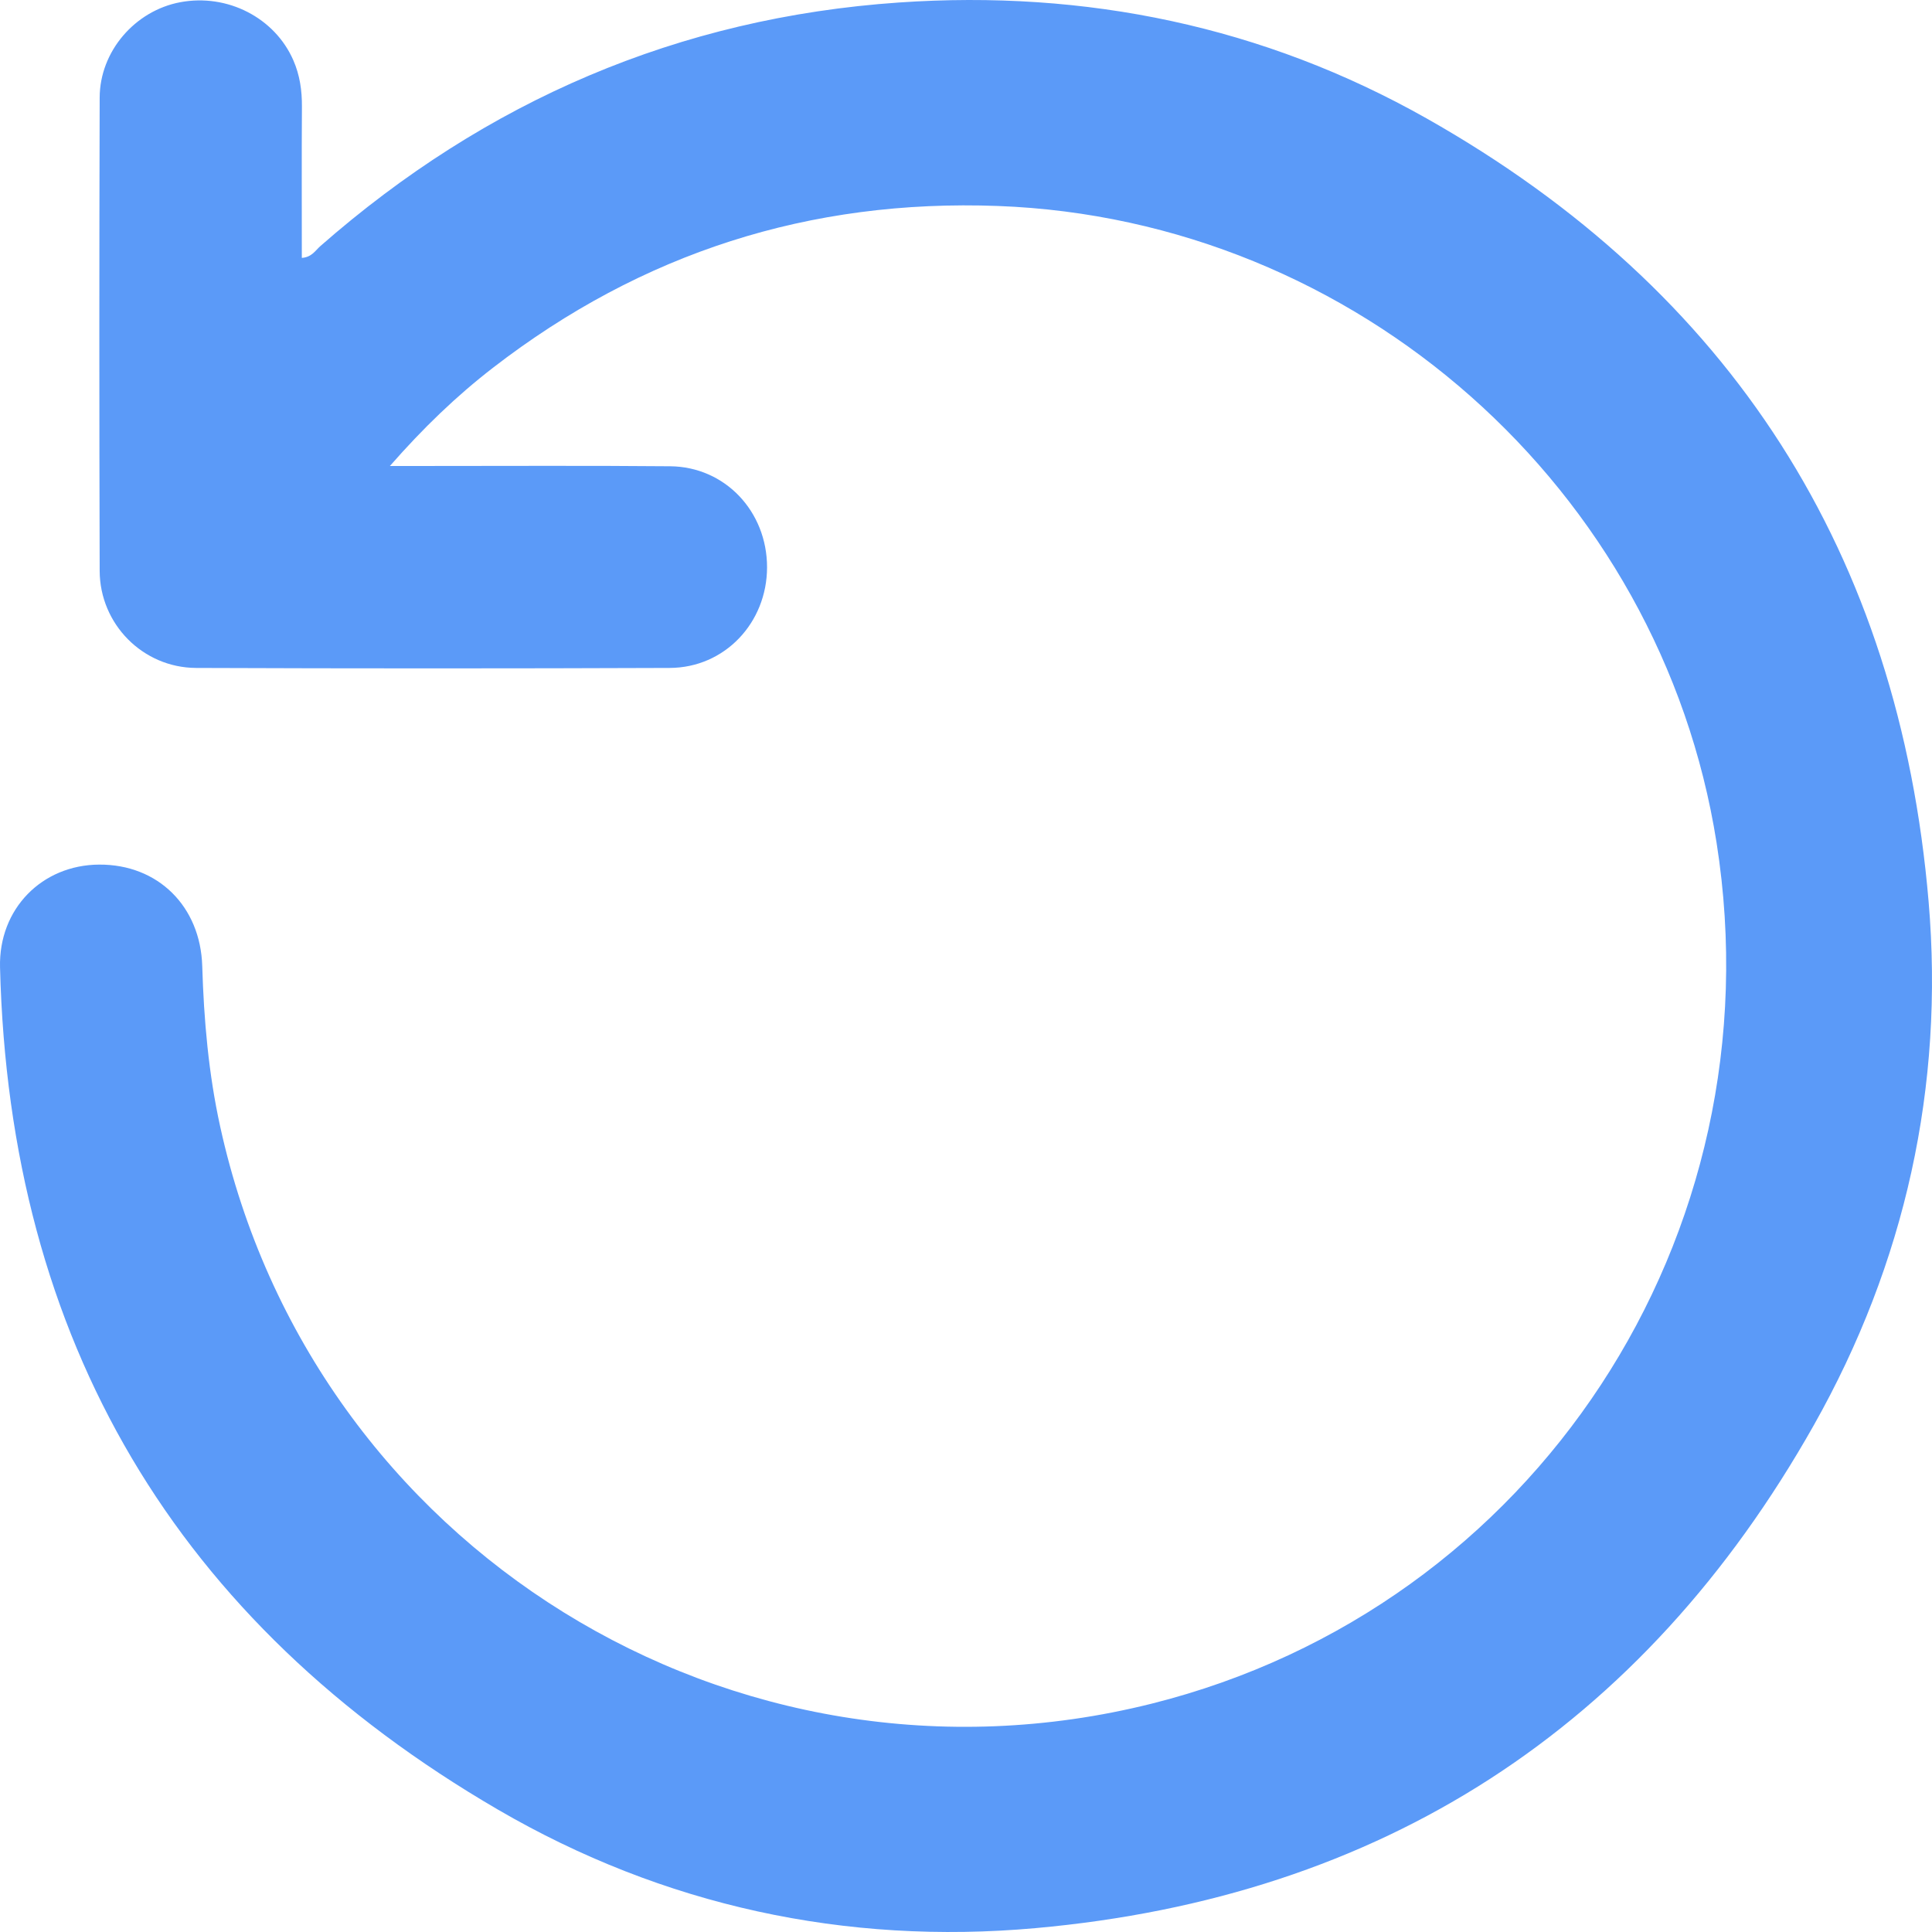 <svg width="112" height="112" viewBox="0 0 112 112" fill="none" xmlns="http://www.w3.org/2000/svg">
<path d="M17.497 14.951C17.497 12.012 17.484 9.099 17.503 6.186C17.51 5.247 17.381 4.354 17.004 3.492C15.93 1.029 13.182 -0.386 10.447 0.129C7.828 0.621 5.784 2.974 5.778 5.662C5.752 14.806 5.752 23.95 5.778 33.094C5.788 36.181 8.281 38.708 11.367 38.721C20.518 38.756 29.669 38.756 38.82 38.721C42.009 38.711 44.464 36.107 44.467 32.885C44.467 29.651 42.035 27.059 38.849 27.03C33.952 26.985 29.055 27.017 24.157 27.014C23.729 27.014 23.301 27.014 22.603 27.014C24.543 24.799 26.464 22.953 28.582 21.317C37.202 14.658 46.945 11.533 57.856 11.941C78.645 12.719 96.272 28.307 99.512 48.858C103.106 71.657 88.965 93.205 66.759 98.764C42.508 104.834 18.118 89.723 12.764 65.307C12.091 62.243 11.818 59.131 11.724 56.002C11.621 52.549 9.163 50.099 5.743 50.122C2.448 50.141 -0.085 52.671 0.002 56.083C0.543 77.708 10.205 94.041 28.871 104.908C38.46 110.49 49.024 112.763 60.025 111.776C80.084 109.979 95.239 100.189 105.15 82.618C110.449 73.226 112.714 62.976 111.804 52.273C110.095 32.13 100.375 16.861 82.713 6.871C73.246 1.518 62.927 -0.601 52.109 0.145C39.358 1.023 28.179 5.836 18.568 14.269C18.282 14.52 18.079 14.909 17.494 14.951H17.497Z" fill="#5B9AF8"/>
</svg>
